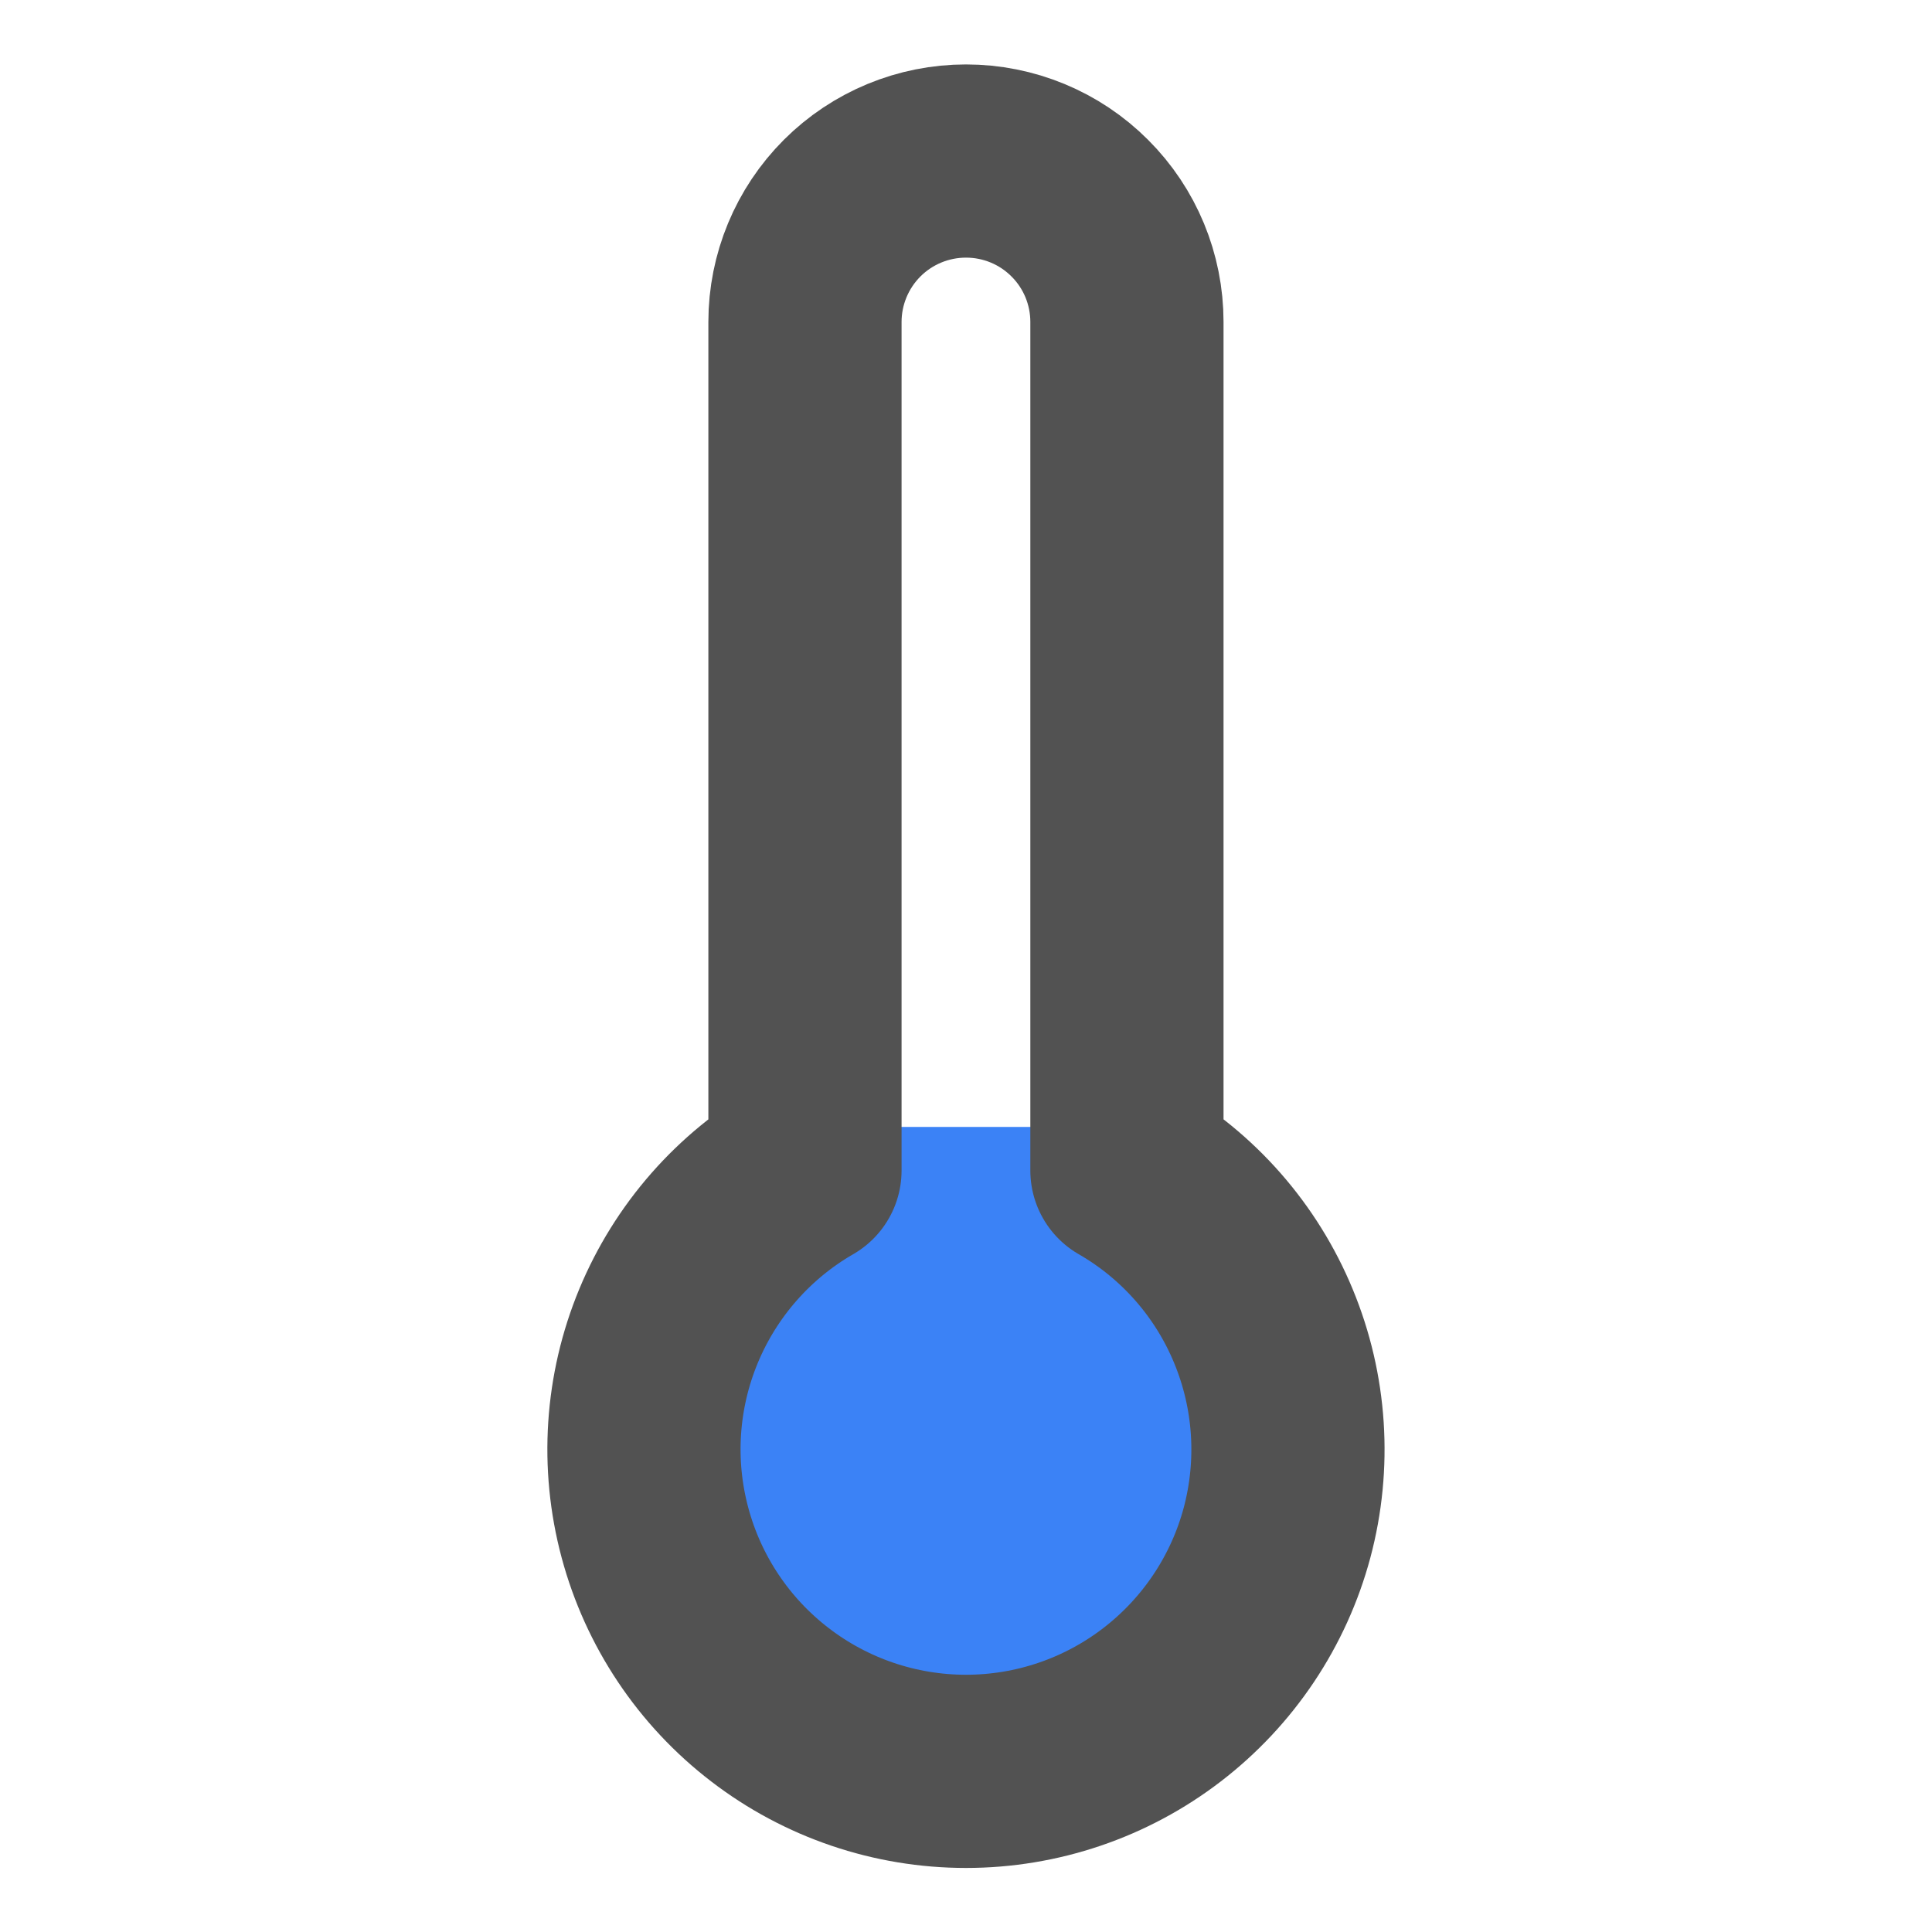 <svg width="20" height="20" viewBox="0 0 20 20" fill="none" xmlns="http://www.w3.org/2000/svg">
<rect x="7.5" y="11.666" width="5" height="5.833" fill="#3B82F6"/>
<path d="M11.666 3.333V12.117C12.302 12.483 12.799 13.05 13.079 13.728C13.36 14.406 13.409 15.157 13.22 15.866C13.03 16.575 12.611 17.201 12.029 17.648C11.447 18.095 10.734 18.337 10 18.337C9.266 18.337 8.553 18.095 7.971 17.648C7.388 17.201 6.97 16.575 6.78 15.866C6.59 15.157 6.639 14.406 6.92 13.728C7.201 13.05 7.698 12.483 8.333 12.117V3.333C8.333 2.891 8.509 2.467 8.821 2.155C9.134 1.842 9.558 1.667 10 1.667C10.442 1.667 10.866 1.842 11.178 2.155C11.491 2.467 11.666 2.891 11.666 3.333Z" stroke="#525252" stroke-width="2" stroke-linecap="round" stroke-linejoin="round"/>
</svg>
